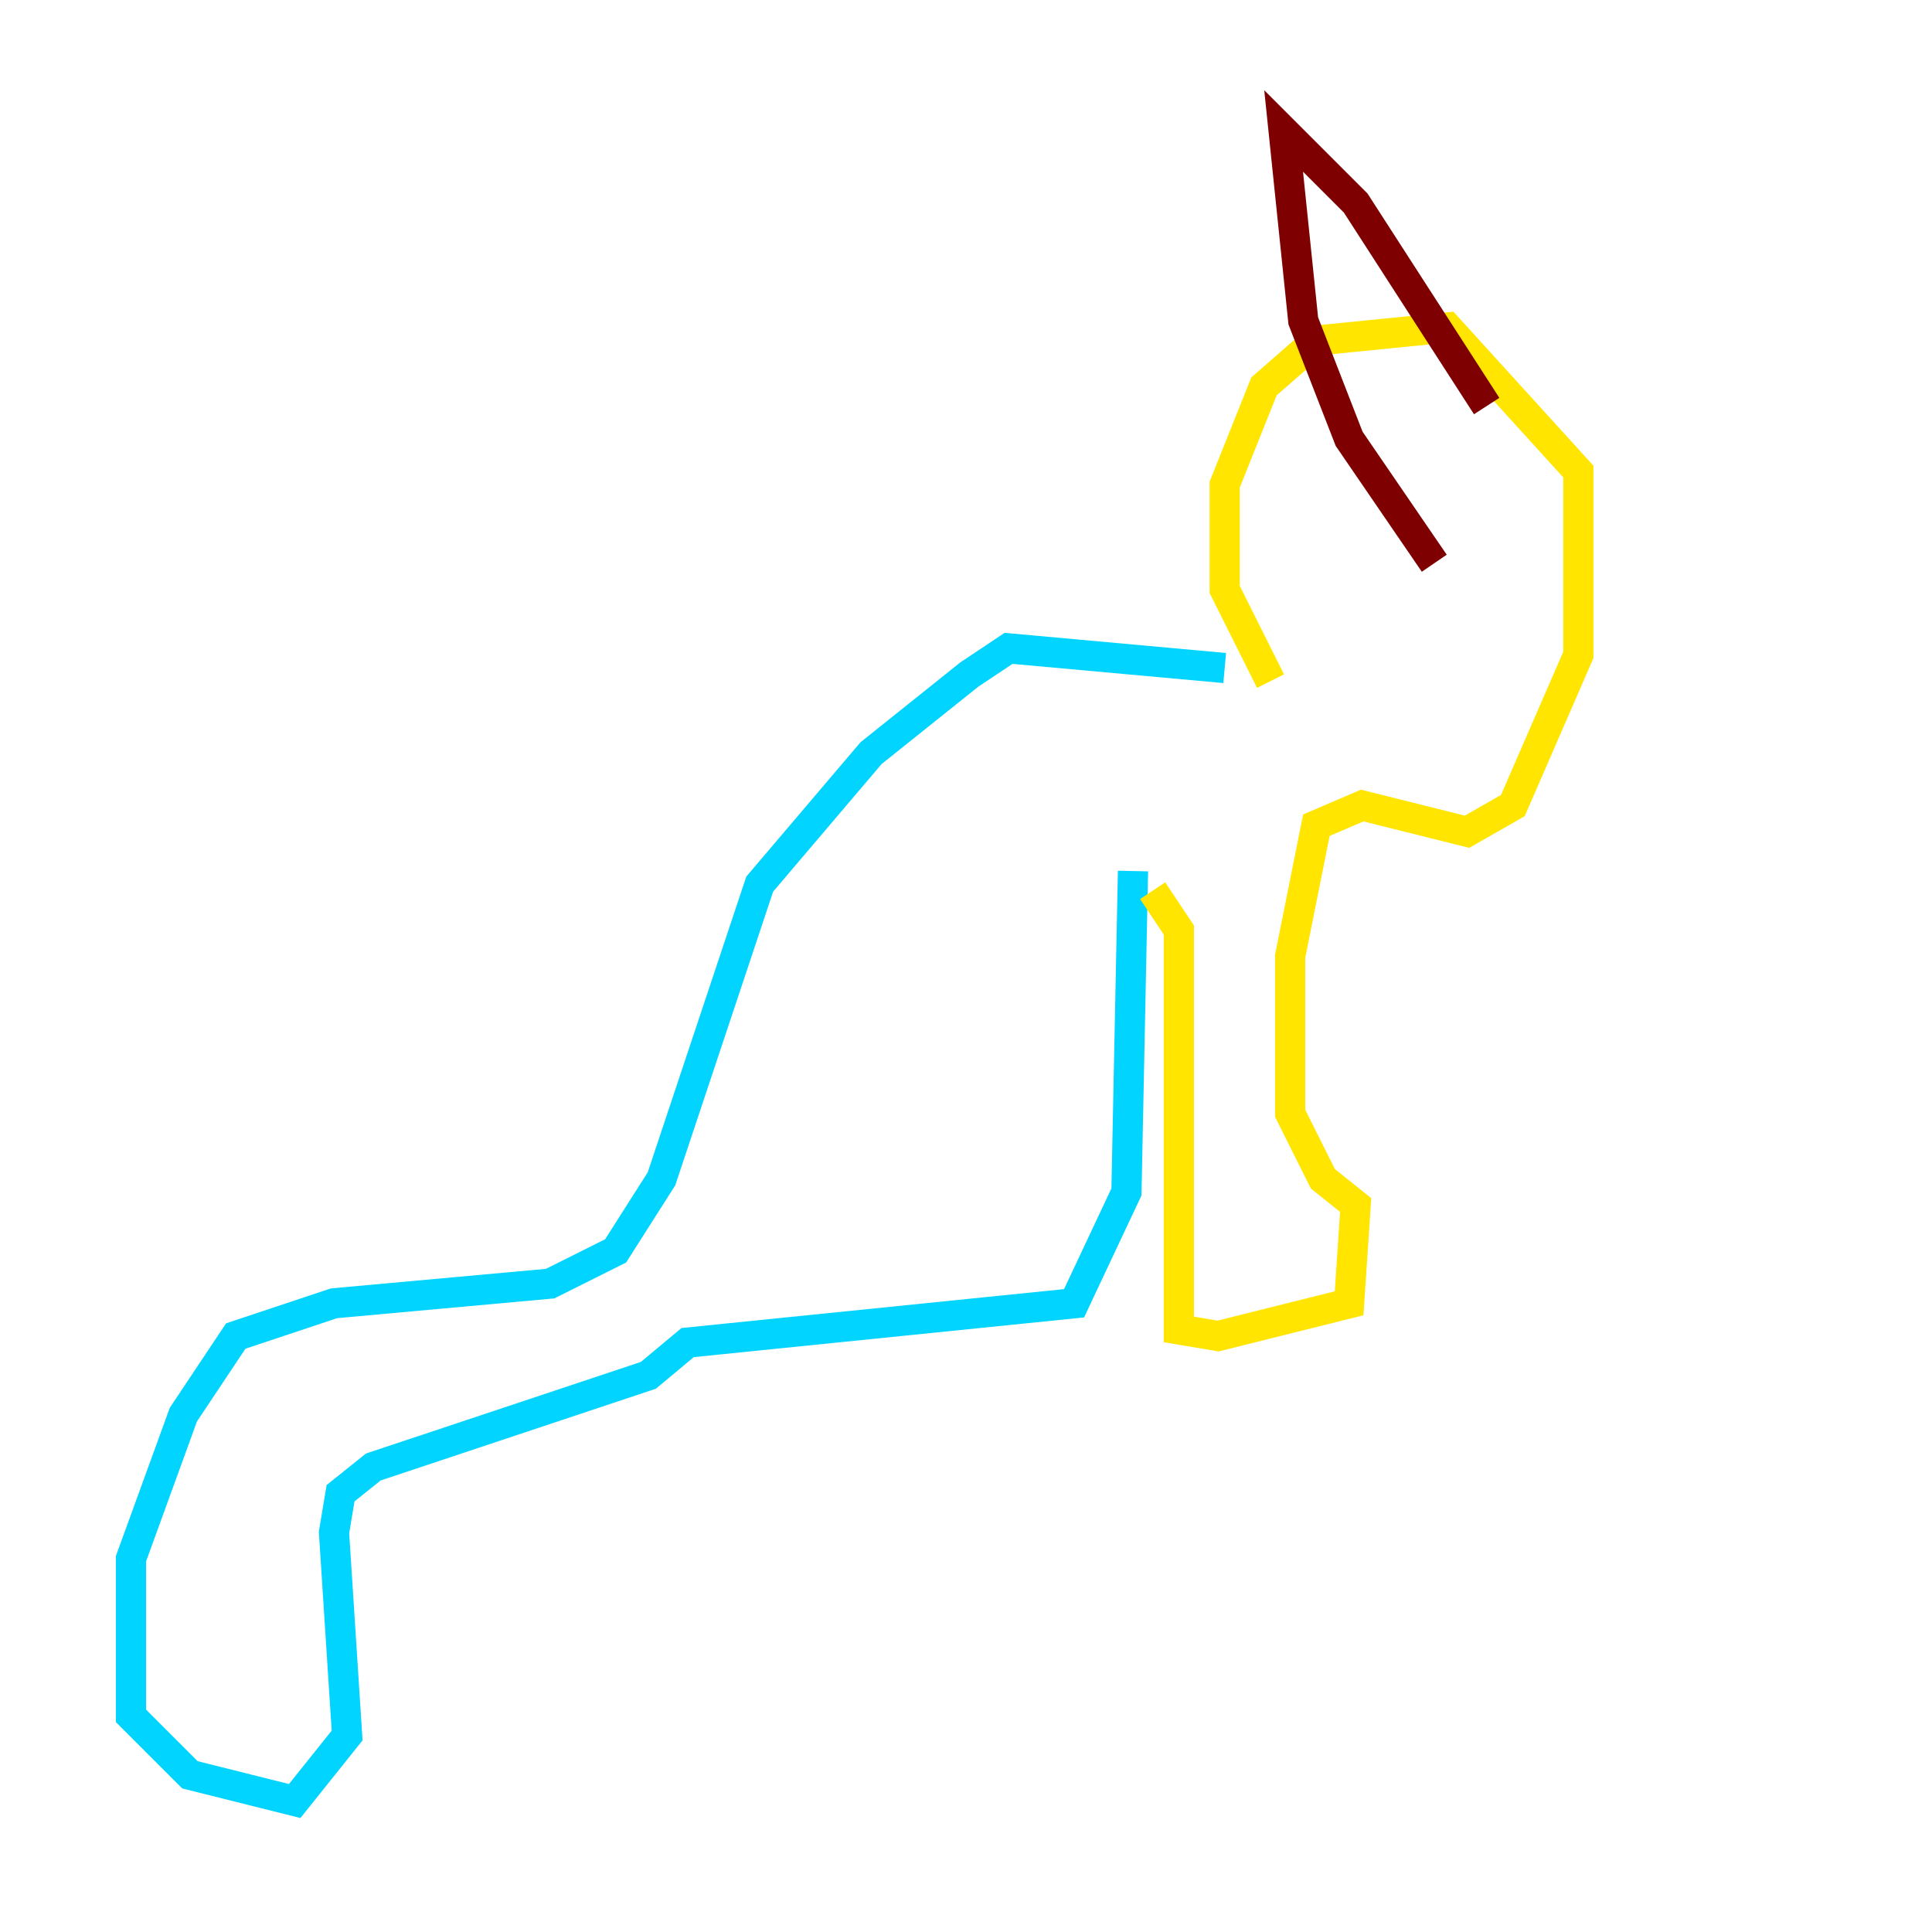<?xml version="1.0" encoding="utf-8" ?>
<svg baseProfile="tiny" height="128" version="1.2" viewBox="0,0,128,128" width="128" xmlns="http://www.w3.org/2000/svg" xmlns:ev="http://www.w3.org/2001/xml-events" xmlns:xlink="http://www.w3.org/1999/xlink"><defs /><polyline fill="none" points="46.427,62.915 46.427,62.915" stroke="#00007f" stroke-width="2" /><polyline fill="none" points="81.139,44.258 66.82,42.956 64.217,44.691 57.709,49.898 50.332,58.576 43.824,78.102 40.786,82.875 36.447,85.044 22.129,86.346 15.62,88.515 12.149,93.722 8.678,103.268 8.678,113.681 12.583,117.586 19.525,119.322 22.997,114.983 22.129,101.532 22.563,98.929 24.732,97.193 42.956,91.119 45.559,88.949 71.159,86.346 74.63,78.969 75.064,57.709" stroke="#00d4ff" stroke-width="2" /><polyline fill="none" points="76.366,59.01 78.102,61.614 78.102,88.081 80.705,88.515 89.383,86.346 89.817,79.837 87.647,78.102 85.478,73.763 85.478,63.349 87.214,54.671 90.251,53.37 97.193,55.105 100.231,53.37 104.57,43.39 104.57,31.241 95.891,21.695 87.214,22.563 83.742,25.6 81.139,32.108 81.139,39.051 84.176,45.125" stroke="#ffe500" stroke-width="2" /><polyline fill="none" points="98.495,26.902 89.817,13.451 85.044,8.678 86.346,21.261 89.383,29.071 95.024,37.315" stroke="#7f0000" stroke-width="2" /></svg>